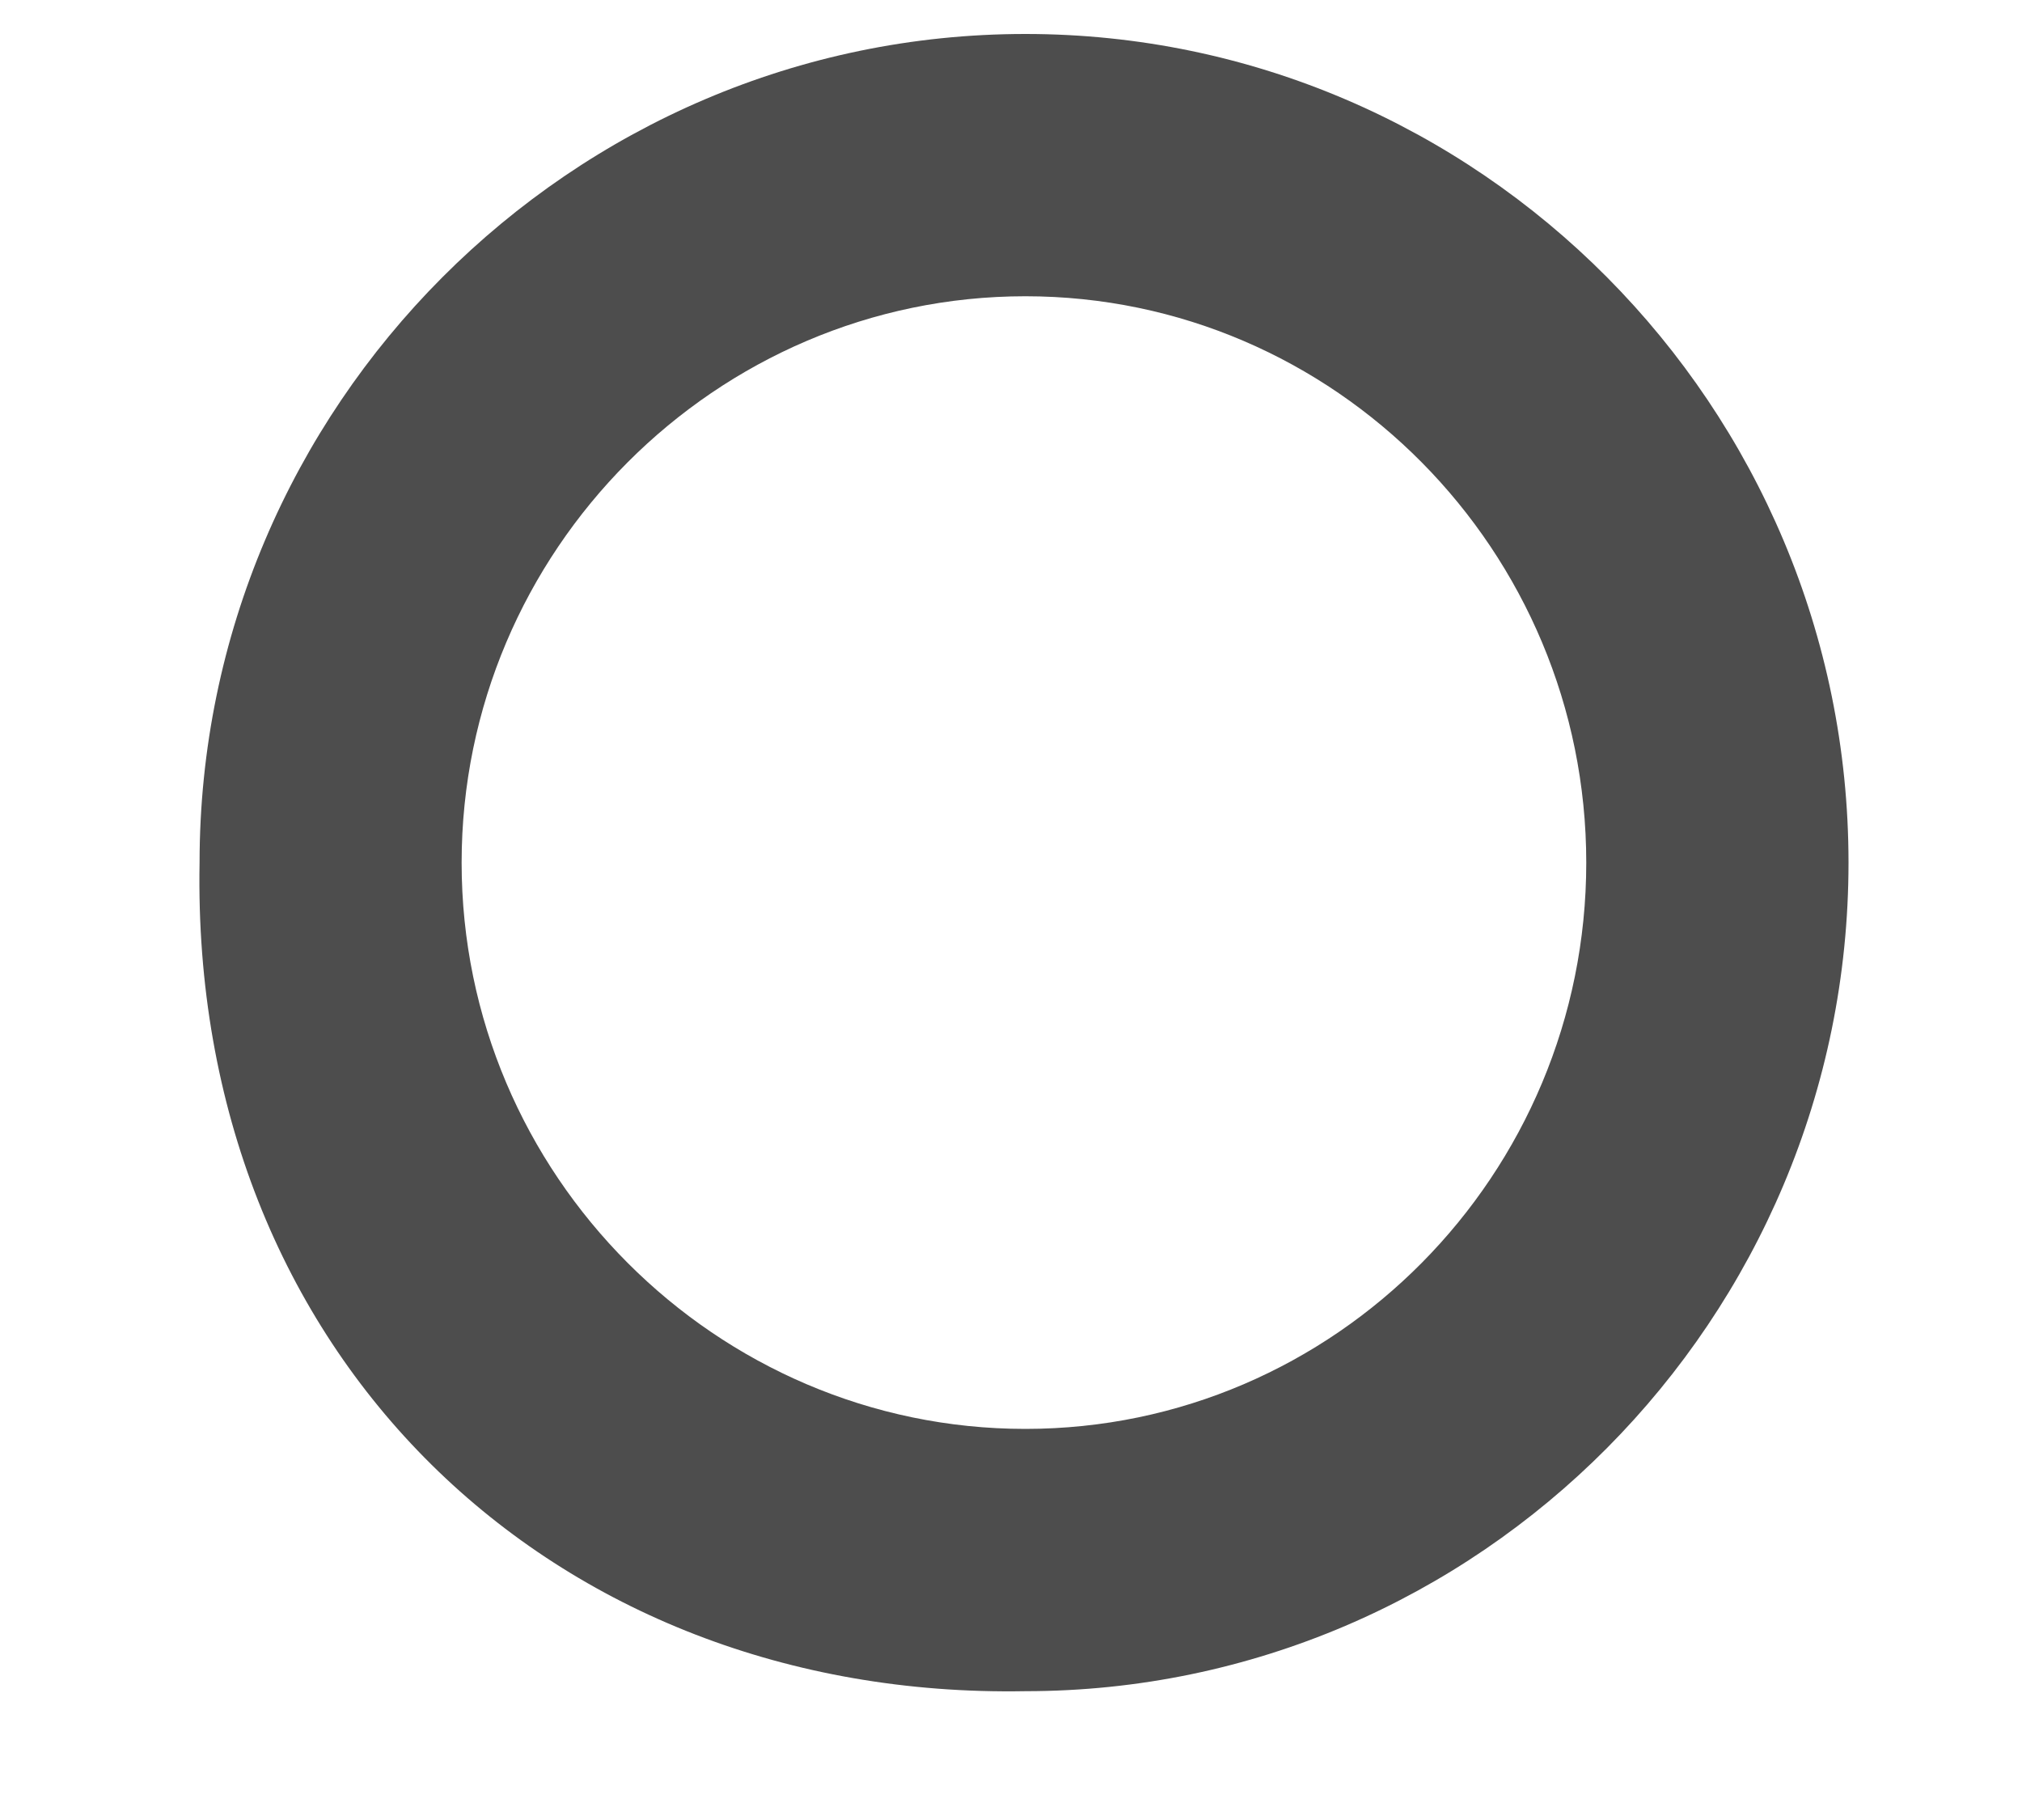 <svg width="10" height="9" viewBox="0 0 10 9" fill="none" xmlns="http://www.w3.org/2000/svg">
<path d="M5.071 8.363C7.314 8.363 9.142 6.522 9.142 4.266C9.142 2.01 7.314 0.168 5.071 0.168C2.828 0.168 0.987 2.01 0.987 4.266C0.942 6.7 2.73 8.405 5.071 8.363ZM5.071 1.465C6.601 1.465 7.845 2.723 7.845 4.266C7.845 5.809 6.601 7.066 5.071 7.066C3.541 7.066 2.283 5.808 2.283 4.266C2.283 2.723 3.541 1.465 5.071 1.465Z" fill="#4D4D4D"/>
</svg>
